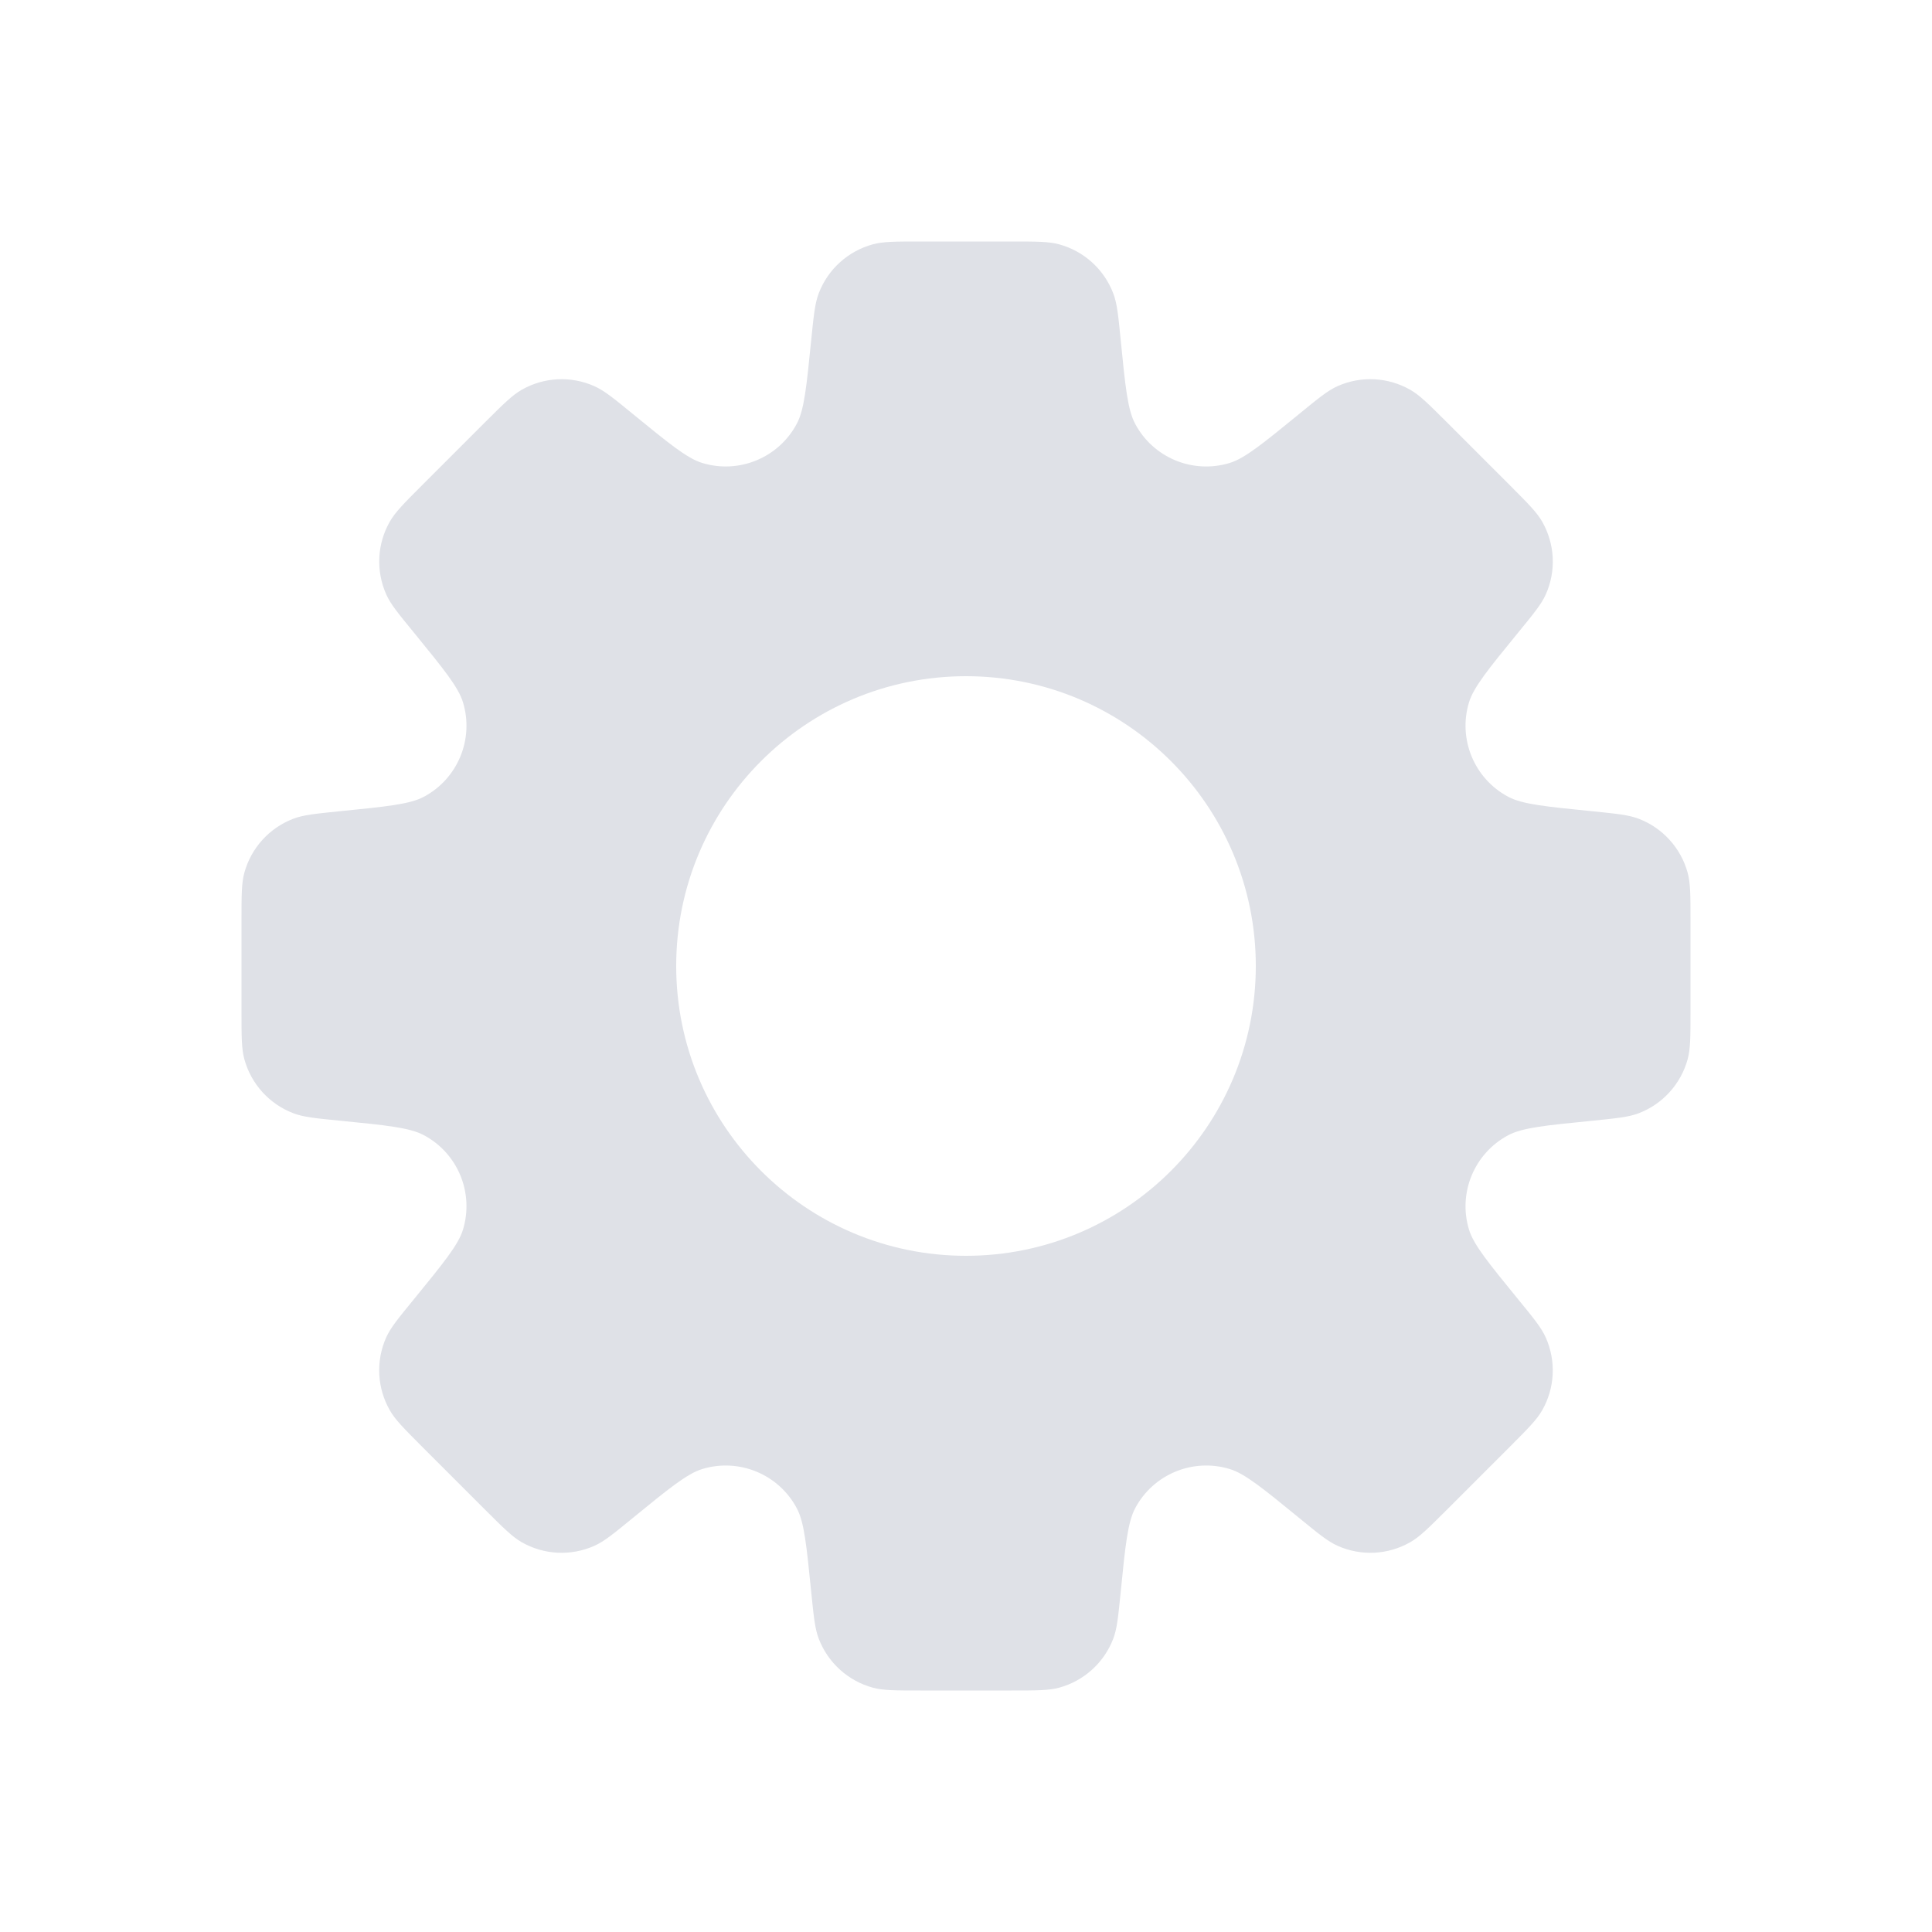 <svg width="24" height="24" viewBox="0 0 24 24" fill="none" xmlns="http://www.w3.org/2000/svg">
<path d="M12.568 3C12.874 3 13.028 3 13.156 3.035C13.465 3.119 13.715 3.345 13.829 3.644C13.877 3.768 13.892 3.921 13.922 4.226C13.979 4.802 14.008 5.09 14.101 5.264C14.325 5.687 14.818 5.891 15.276 5.751C15.465 5.693 15.689 5.509 16.138 5.143C16.375 4.949 16.494 4.851 16.615 4.797C16.907 4.667 17.243 4.684 17.52 4.843C17.636 4.909 17.745 5.018 17.962 5.234L18.766 6.038C18.982 6.255 19.091 6.364 19.157 6.479C19.316 6.757 19.333 7.093 19.202 7.385C19.148 7.506 19.05 7.625 18.856 7.862C18.49 8.31 18.307 8.535 18.249 8.723C18.109 9.181 18.314 9.674 18.736 9.898C18.91 9.991 19.198 10.019 19.774 10.077C20.08 10.108 20.233 10.123 20.357 10.171C20.655 10.285 20.881 10.535 20.965 10.843C21 10.972 21 11.125 21 11.432V12.568C21 12.875 21 13.028 20.965 13.157C20.881 13.465 20.655 13.715 20.357 13.829C20.233 13.877 20.079 13.892 19.774 13.923C19.198 13.98 18.91 14.009 18.736 14.102C18.314 14.326 18.109 14.819 18.249 15.276C18.307 15.465 18.491 15.689 18.857 16.138C19.051 16.375 19.148 16.494 19.202 16.615C19.332 16.907 19.316 17.243 19.157 17.52C19.091 17.636 18.982 17.745 18.766 17.962L17.962 18.766C17.745 18.982 17.636 19.091 17.52 19.157C17.243 19.316 16.907 19.333 16.615 19.202C16.494 19.148 16.375 19.05 16.138 18.856C15.69 18.49 15.466 18.307 15.277 18.249C14.819 18.109 14.326 18.313 14.102 18.735C14.009 18.909 13.979 19.198 13.922 19.774C13.891 20.08 13.877 20.233 13.829 20.357C13.715 20.655 13.465 20.881 13.157 20.965C13.028 21 12.875 21 12.568 21H11.432C11.125 21 10.972 21 10.843 20.965C10.535 20.881 10.285 20.655 10.171 20.357C10.123 20.233 10.108 20.08 10.077 19.774C10.019 19.198 9.991 18.91 9.898 18.736C9.674 18.314 9.181 18.109 8.723 18.249C8.535 18.307 8.31 18.49 7.862 18.856C7.625 19.05 7.506 19.148 7.385 19.202C7.093 19.333 6.757 19.316 6.479 19.157C6.364 19.091 6.255 18.982 6.038 18.766L5.234 17.962C5.018 17.745 4.909 17.636 4.843 17.52C4.684 17.243 4.667 16.907 4.797 16.615C4.851 16.494 4.949 16.375 5.143 16.138C5.509 15.689 5.693 15.465 5.751 15.276C5.891 14.818 5.687 14.325 5.264 14.101C5.09 14.008 4.802 13.979 4.226 13.922C3.921 13.892 3.768 13.877 3.644 13.829C3.345 13.715 3.119 13.465 3.035 13.156C3 13.028 3 12.874 3 12.568V11.432C3 11.125 3 10.972 3.035 10.843C3.119 10.535 3.345 10.285 3.643 10.171C3.767 10.123 3.92 10.108 4.226 10.077C4.802 10.019 5.091 9.991 5.265 9.898C5.687 9.674 5.891 9.18 5.751 8.723C5.693 8.534 5.51 8.31 5.144 7.861C4.95 7.624 4.852 7.506 4.798 7.384C4.668 7.092 4.684 6.756 4.843 6.479C4.909 6.363 5.017 6.254 5.234 6.037L6.038 5.233C6.255 5.017 6.364 4.909 6.479 4.843C6.757 4.684 7.093 4.667 7.385 4.798C7.506 4.852 7.625 4.949 7.862 5.143C8.31 5.509 8.534 5.693 8.723 5.751C9.18 5.891 9.674 5.686 9.898 5.264C9.991 5.09 10.019 4.802 10.077 4.226C10.108 3.92 10.123 3.767 10.171 3.643C10.285 3.344 10.535 3.119 10.843 3.035C10.972 3 11.125 3 11.432 3H12.568ZM12 8.4C10.012 8.4 8.4 10.012 8.4 12C8.4 13.988 10.012 15.6 12 15.6C13.988 15.6 15.6 13.988 15.6 12C15.6 10.012 13.988 8.4 12 8.4Z" fill="#DFE1E7"/>
</svg>
